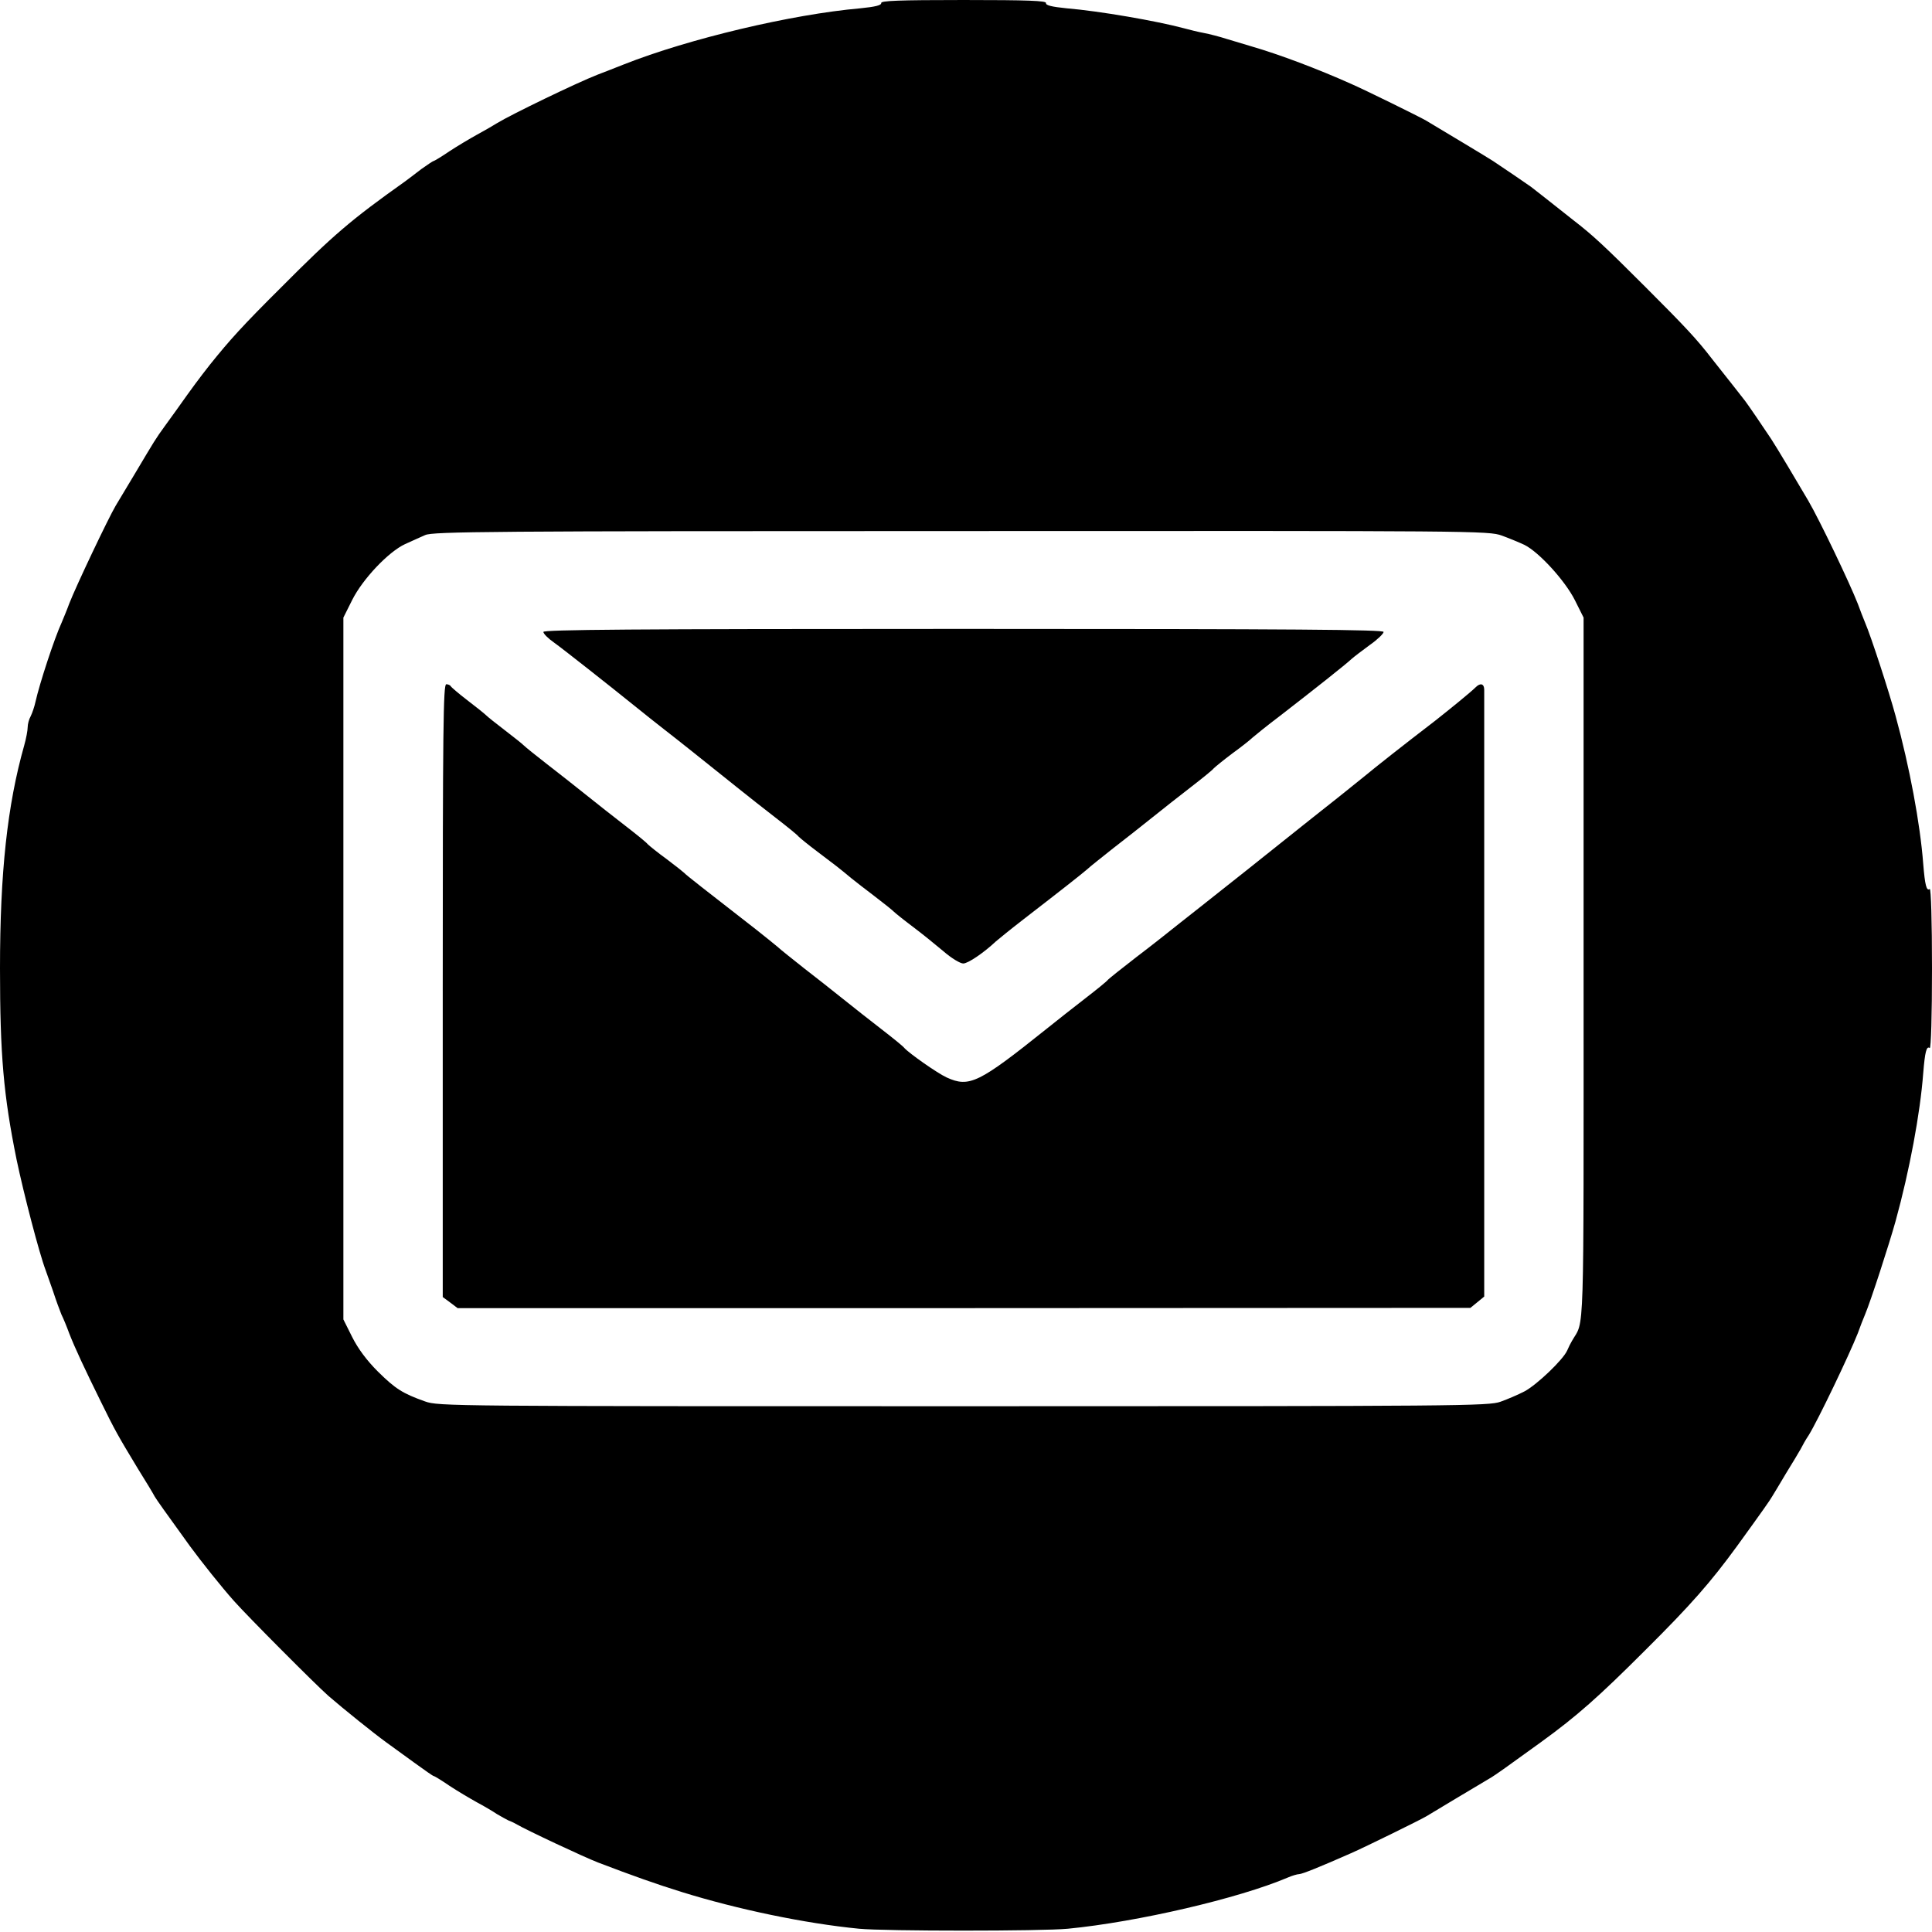 <?xml version="1.0" standalone="no"?>
<!DOCTYPE svg PUBLIC "-//W3C//DTD SVG 20010904//EN"
 "http://www.w3.org/TR/2001/REC-SVG-20010904/DTD/svg10.dtd">
<svg version="1.0" xmlns="http://www.w3.org/2000/svg"
 width="768pt" height="768pt" viewBox="0 0 768 768"
 preserveAspectRatio="xMidYMid meet">
<g transform="translate(0,768) scale(0.1,-0.1)"
fill="#000000" stroke="none">
<path d="M3503 7668 c1 -9 -23 -15 -83 -21 -273 -24 -682 -121 -940 -223 -36
-14 -83 -33 -105 -41 -82 -32 -341 -157 -400 -193 -16 -10 -52 -31 -80 -46
-27 -15 -76 -44 -108 -65 -32 -22 -61 -39 -63 -39 -3 0 -25 -15 -49 -32 -23
-18 -54 -41 -66 -50 -214 -152 -284 -212 -489 -418 -157 -156 -207 -212 -285
-309 -44 -56 -70 -91 -133 -180 -9 -12 -30 -42 -47 -65 -37 -51 -39 -55 -120
-191 -36 -60 -70 -117 -75 -125 -30 -51 -157 -318 -185 -390 -9 -25 -23 -58
-30 -75 -29 -63 -88 -243 -104 -315 -4 -19 -13 -45 -19 -57 -7 -12 -12 -32
-12 -44 0 -12 -6 -45 -14 -73 -67 -237 -96 -505 -96 -886 0 -343 14 -504 66
-760 28 -134 90 -372 115 -438 5 -13 18 -52 30 -85 11 -34 26 -75 33 -92 8
-16 22 -50 31 -75 23 -59 61 -140 125 -270 57 -116 67 -134 148 -268 32 -51
62 -101 67 -111 9 -15 41 -60 140 -197 47 -64 126 -163 175 -218 58 -65 323
-331 375 -377 60 -52 182 -150 229 -184 22 -16 73 -53 113 -82 40 -29 74 -53
77 -53 3 0 31 -17 63 -39 32 -21 81 -50 108 -65 28 -15 64 -36 80 -47 17 -10
37 -21 45 -25 8 -3 22 -9 30 -14 45 -26 271 -132 328 -154 139 -53 229 -85
332 -117 222 -69 490 -125 705 -146 104 -10 726 -10 830 0 278 27 680 121 873
203 18 8 39 14 46 14 12 0 86 30 206 83 55 24 279 134 300 147 16 10 230 138
259 155 15 9 62 42 197 140 142 103 228 179 414 365 182 181 260 270 365 414
100 138 131 182 140 198 6 9 30 50 54 90 25 40 51 84 59 98 7 14 21 39 32 55
37 60 161 319 195 405 9 25 22 59 29 75 22 52 96 280 121 370 56 203 98 430
110 588 7 86 13 110 26 101 5 -3 9 129 9 316 0 187 -4 319 -9 316 -13 -9 -19
15 -26 101 -12 158 -54 384 -110 588 -26 96 -97 314 -121 370 -7 17 -20 50
-29 75 -32 82 -151 331 -197 410 -32 55 -131 221 -148 246 -29 44 -94 139
-102 149 -4 6 -27 34 -50 64 -24 30 -61 77 -83 105 -60 78 -106 127 -265 286
-159 159 -208 205 -286 265 -28 22 -75 59 -105 83 -30 23 -58 46 -64 50 -11 8
-112 77 -150 102 -18 12 -198 120 -265 160 -23 14 -249 125 -300 147 -132 59
-283 116 -393 148 -26 8 -71 21 -100 30 -28 9 -70 20 -92 24 -22 4 -58 13 -80
19 -109 29 -334 68 -465 79 -60 6 -84 12 -82 21 1 9 -69 12 -328 12 -259 0
-329 -3 -327 -12z m2467 -2117 c30 -11 71 -28 90 -37 58 -29 161 -142 200
-219 l35 -70 0 -1395 c0 -1518 4 -1392 -46 -1480 -5 -8 -14 -26 -19 -38 -16
-37 -121 -137 -170 -163 -25 -13 -67 -31 -95 -41 -47 -17 -153 -18 -2135 -18
-2037 0 -2087 0 -2140 19 -90 32 -118 50 -188 119 -44 44 -79 91 -102 137
l-35 70 0 1395 0 1395 35 70 c42 84 145 192 210 222 25 11 61 28 80 36 31 14
254 16 2130 16 2048 1 2097 1 2150 -18z"/>
<path d="M2160 5168 c0 -7 19 -26 42 -42 35 -25 219 -170 338 -266 19 -16 63
-50 97 -77 62 -48 152 -120 293 -233 41 -33 111 -88 155 -122 44 -34 85 -67
90 -74 6 -6 39 -33 75 -60 69 -52 85 -64 134 -105 17 -14 59 -46 93 -72 34
-26 68 -53 75 -60 7 -7 42 -35 78 -62 36 -27 90 -71 121 -97 31 -27 66 -48 78
-48 19 0 81 42 130 88 8 7 57 47 110 88 167 129 225 175 251 197 14 13 61 50
105 85 44 34 114 89 155 122 41 33 111 88 155 122 44 34 85 67 90 74 6 6 39
33 75 60 36 26 71 54 79 62 8 7 57 47 110 87 137 106 262 205 283 225 10 9 43
34 73 56 30 21 55 45 55 52 0 9 -341 12 -1670 12 -1329 0 -1670 -3 -1670 -12z"/>
<path d="M1760 3742 l0 -1218 30 -22 29 -22 2013 0 2013 1 27 22 28 23 0 1194
c0 657 0 1205 0 1218 0 24 -15 29 -34 10 -20 -20 -104 -88 -161 -133 -124 -95
-243 -189 -280 -220 -22 -18 -68 -55 -102 -82 -62 -49 -158 -125 -293 -233
-41 -33 -118 -94 -170 -135 -52 -41 -127 -101 -167 -132 -40 -32 -118 -94
-175 -137 -57 -44 -107 -84 -113 -90 -5 -7 -46 -40 -90 -74 -44 -34 -114 -89
-155 -122 -270 -216 -307 -234 -397 -193 -37 17 -148 95 -168 117 -5 7 -46 40
-90 74 -44 34 -114 89 -155 122 -41 33 -111 88 -155 122 -44 35 -91 72 -105
85 -14 12 -53 43 -87 70 -198 154 -279 217 -283 223 -3 3 -34 28 -70 55 -36
26 -69 53 -75 59 -5 7 -46 40 -90 74 -44 34 -114 89 -155 122 -41 33 -111 88
-155 122 -44 34 -86 68 -93 75 -7 7 -41 34 -75 60 -34 26 -68 53 -75 60 -7 7
-41 34 -75 60 -34 26 -63 51 -65 55 -2 4 -10 8 -18 8 -12 0 -14 -174 -14
-1218z"/>
</g>
</svg>

